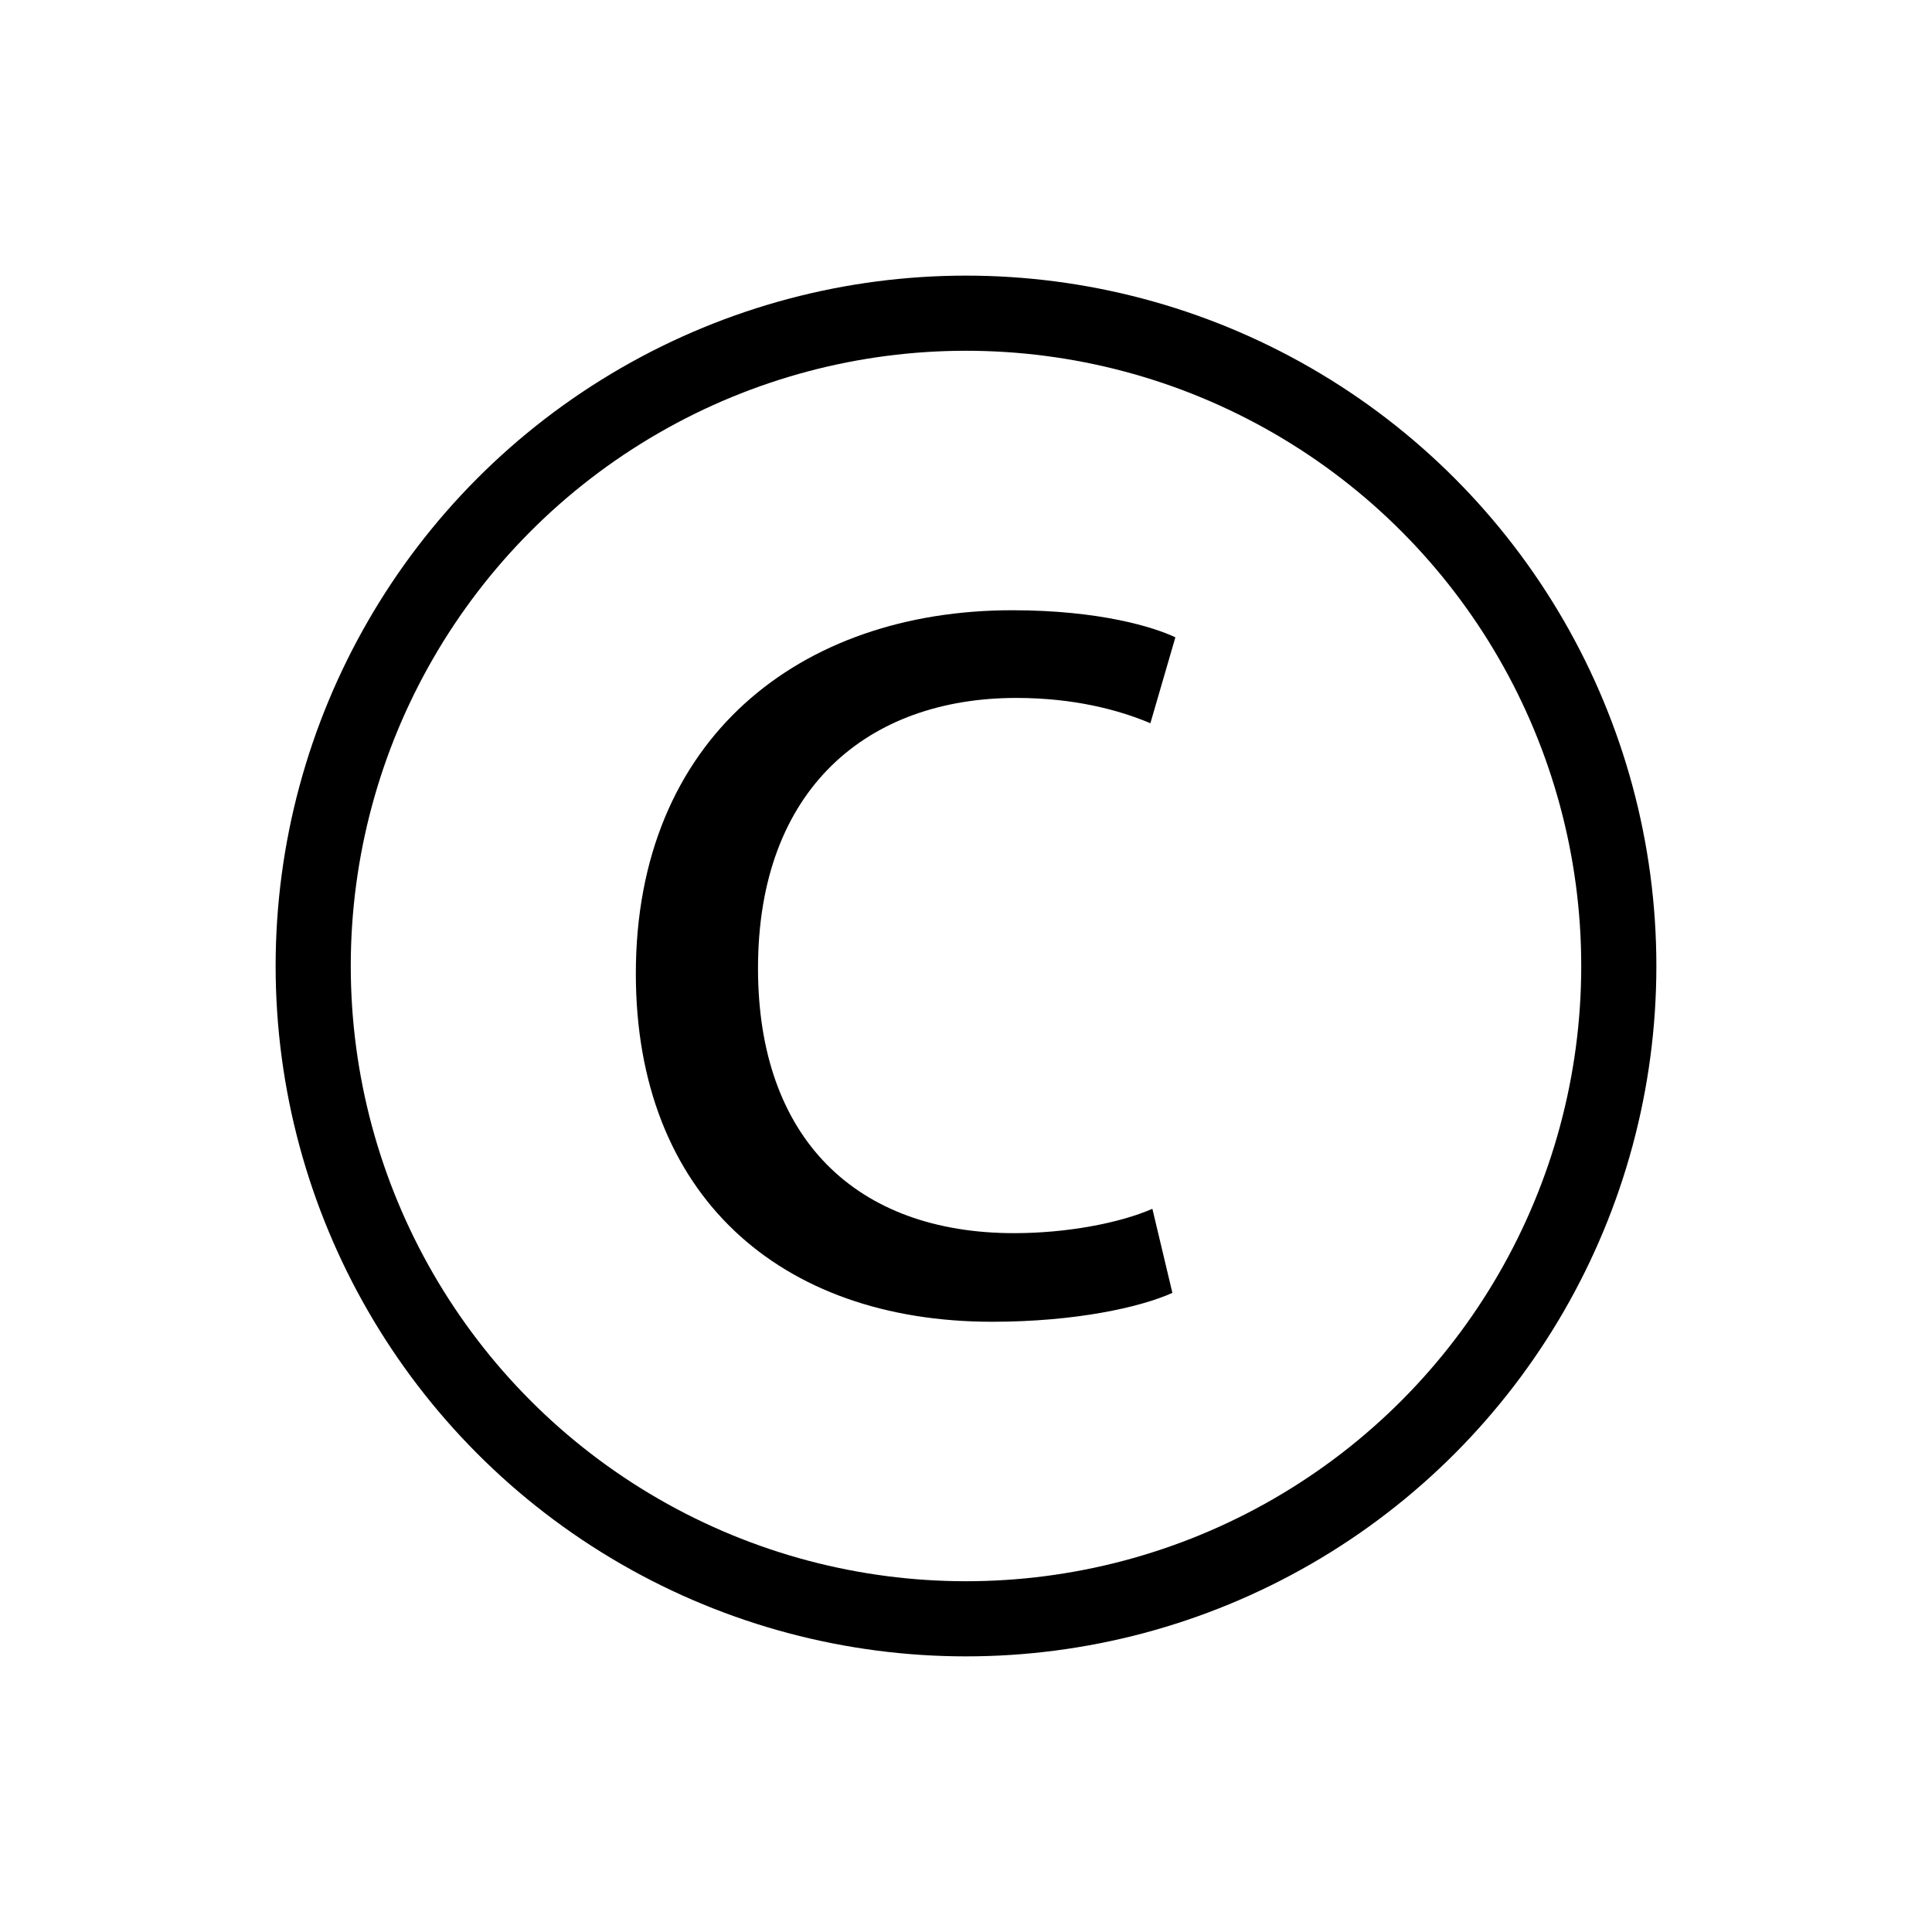 <?xml version="1.0" encoding="utf-8"?>
<!-- Generator: Adobe Illustrator 15.0.2, SVG Export Plug-In . SVG Version: 6.00 Build 0)  -->
<!DOCTYPE svg PUBLIC "-//W3C//DTD SVG 1.1//EN" "http://www.w3.org/Graphics/SVG/1.1/DTD/svg11.dtd">
<svg version="1.1" id="レイヤー_1" xmlns="http://www.w3.org/2000/svg" xmlns:xlink="http://www.w3.org/1999/xlink" x="0px"
	 y="0px" width="64px" height="64px" viewBox="0 0 64 64" enable-background="new 0 0 64 64" xml:space="preserve">
<g>
	<g>
		<path d="M38.837,42.828c-1.06,0.479-3.216,0.957-5.969,0.957c-7.063,0-11.805-4.222-11.805-11.53
			c0-7.788,5.437-12.04,12.467-12.04c2.92,0,4.71,0.567,5.406,0.897l-0.828,2.846c-1.061-0.449-2.552-0.838-4.44-0.838
			c-4.91,0-8.558,2.994-8.558,8.955c0,5.633,3.248,8.775,8.487,8.775c1.729,0,3.482-0.329,4.577-0.807L38.837,42.828z"/>
	</g>
	<circle fill="none" stroke="#000000" stroke-width="2.489" stroke-miterlimit="10" cx="32" cy="32" r="21.625"/>
</g>
</svg>
